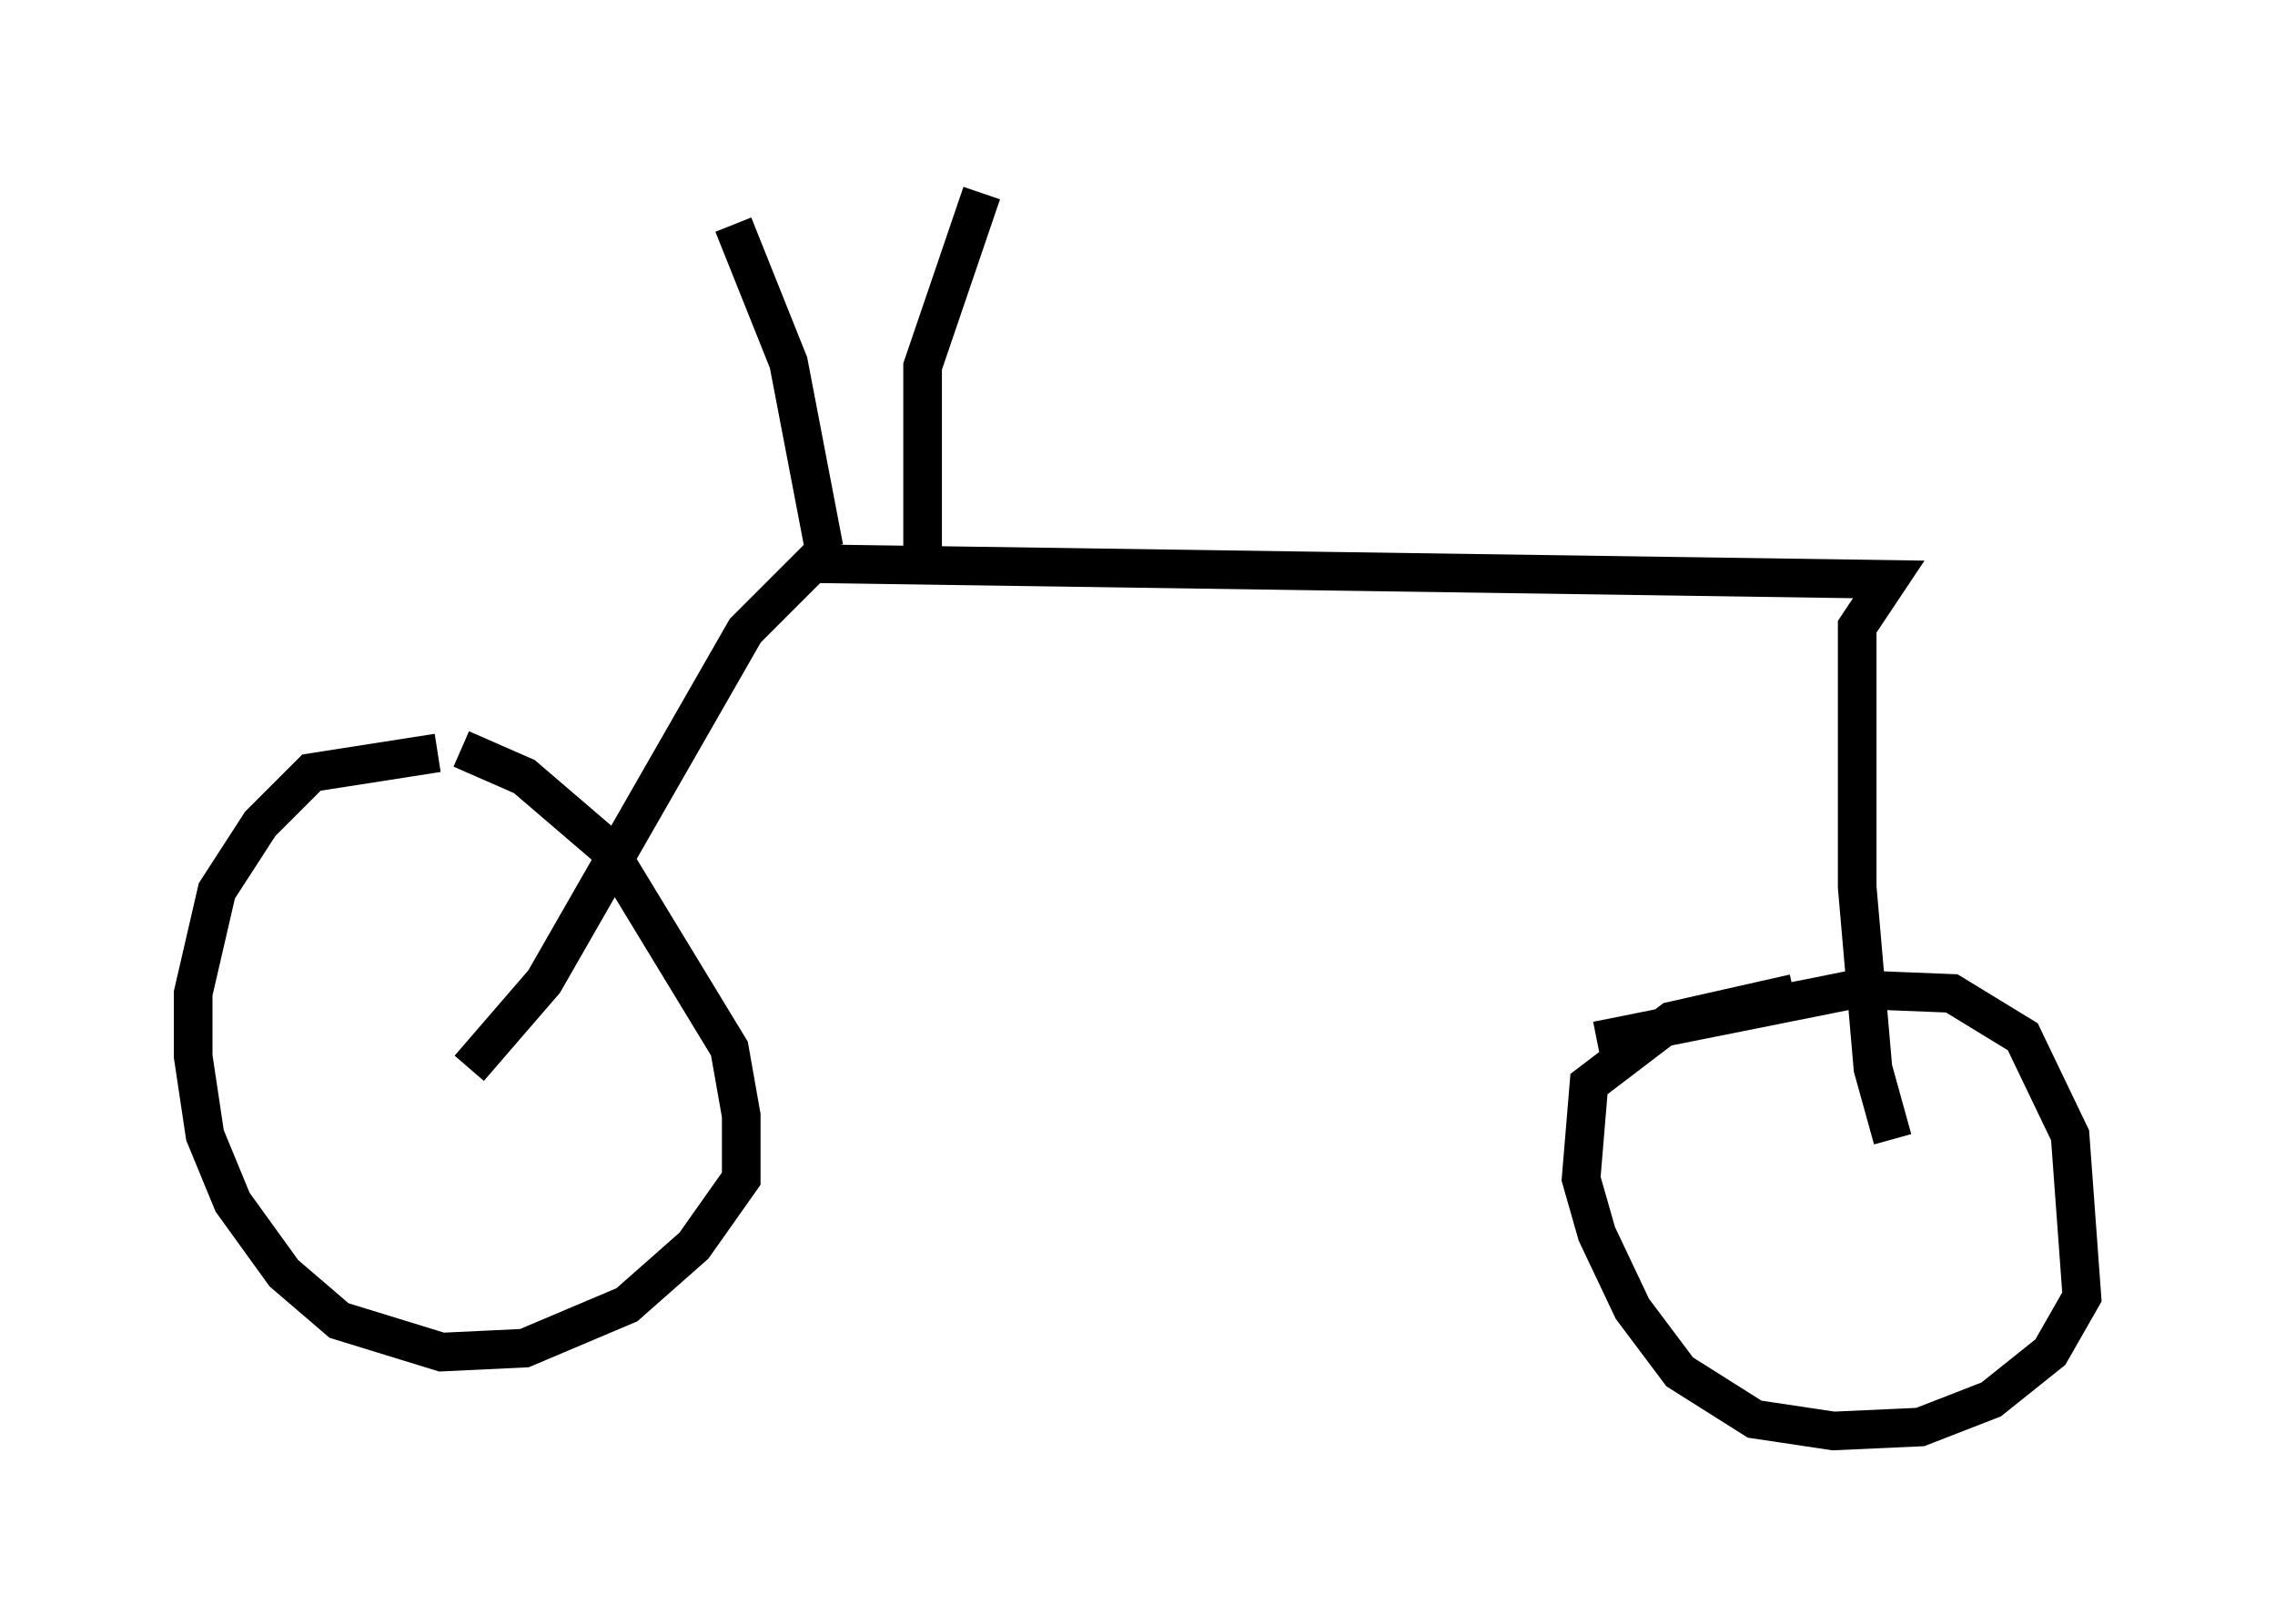 <?xml version="1.0" encoding="utf-8" ?>
<svg baseProfile="full" height="42.055" version="1.1" width="58.898" xmlns="http://www.w3.org/2000/svg" xmlns:ev="http://www.w3.org/2001/xml-events" xmlns:xlink="http://www.w3.org/1999/xlink"><defs /><rect fill="white" height="42.055" width="58.898" x="0" y="0" /><path d="M9.39, 19.292 m2.552, 0.102 l1.633, 0.715 2.144, 1.838 l3.165, 5.206 0.306, 1.735 l0.0, 1.633 -1.225, 1.735 l-1.735, 1.531 -2.654, 1.123 l-2.144, 0.102 -2.654, -0.817 l-1.429, -1.225 -1.327, -1.838 l-0.715, -1.735 -0.306, -2.042 l0.0, -1.633 0.613, -2.654 l1.123, -1.735 1.327, -1.327 l3.267, -0.51 m0.817, 8.167 l1.94, -2.246 5.206, -9.086 l1.735, -1.735 27.869, 0.408 l-0.817, 1.225 0.0, 6.738 l0.408, 4.696 0.51, 1.838 m-7.656, -2.552 l6.635, -1.327 2.552, 0.102 l1.838, 1.123 1.225, 2.552 l0.306, 4.185 -0.817, 1.429 l-1.531, 1.225 -1.838, 0.715 l-2.246, 0.102 -2.042, -0.306 l-1.94, -1.225 -1.225, -1.633 l-0.919, -1.94 -0.408, -1.429 l0.204, -2.45 2.144, -1.633 l3.165, -0.715 m-25.113, -11.536 l-0.919, -4.798 -1.429, -3.573 m4.9, 8.473 l0.0, -4.798 1.531, -4.492 " fill="none" stroke="black" stroke-width="1" /></svg>
